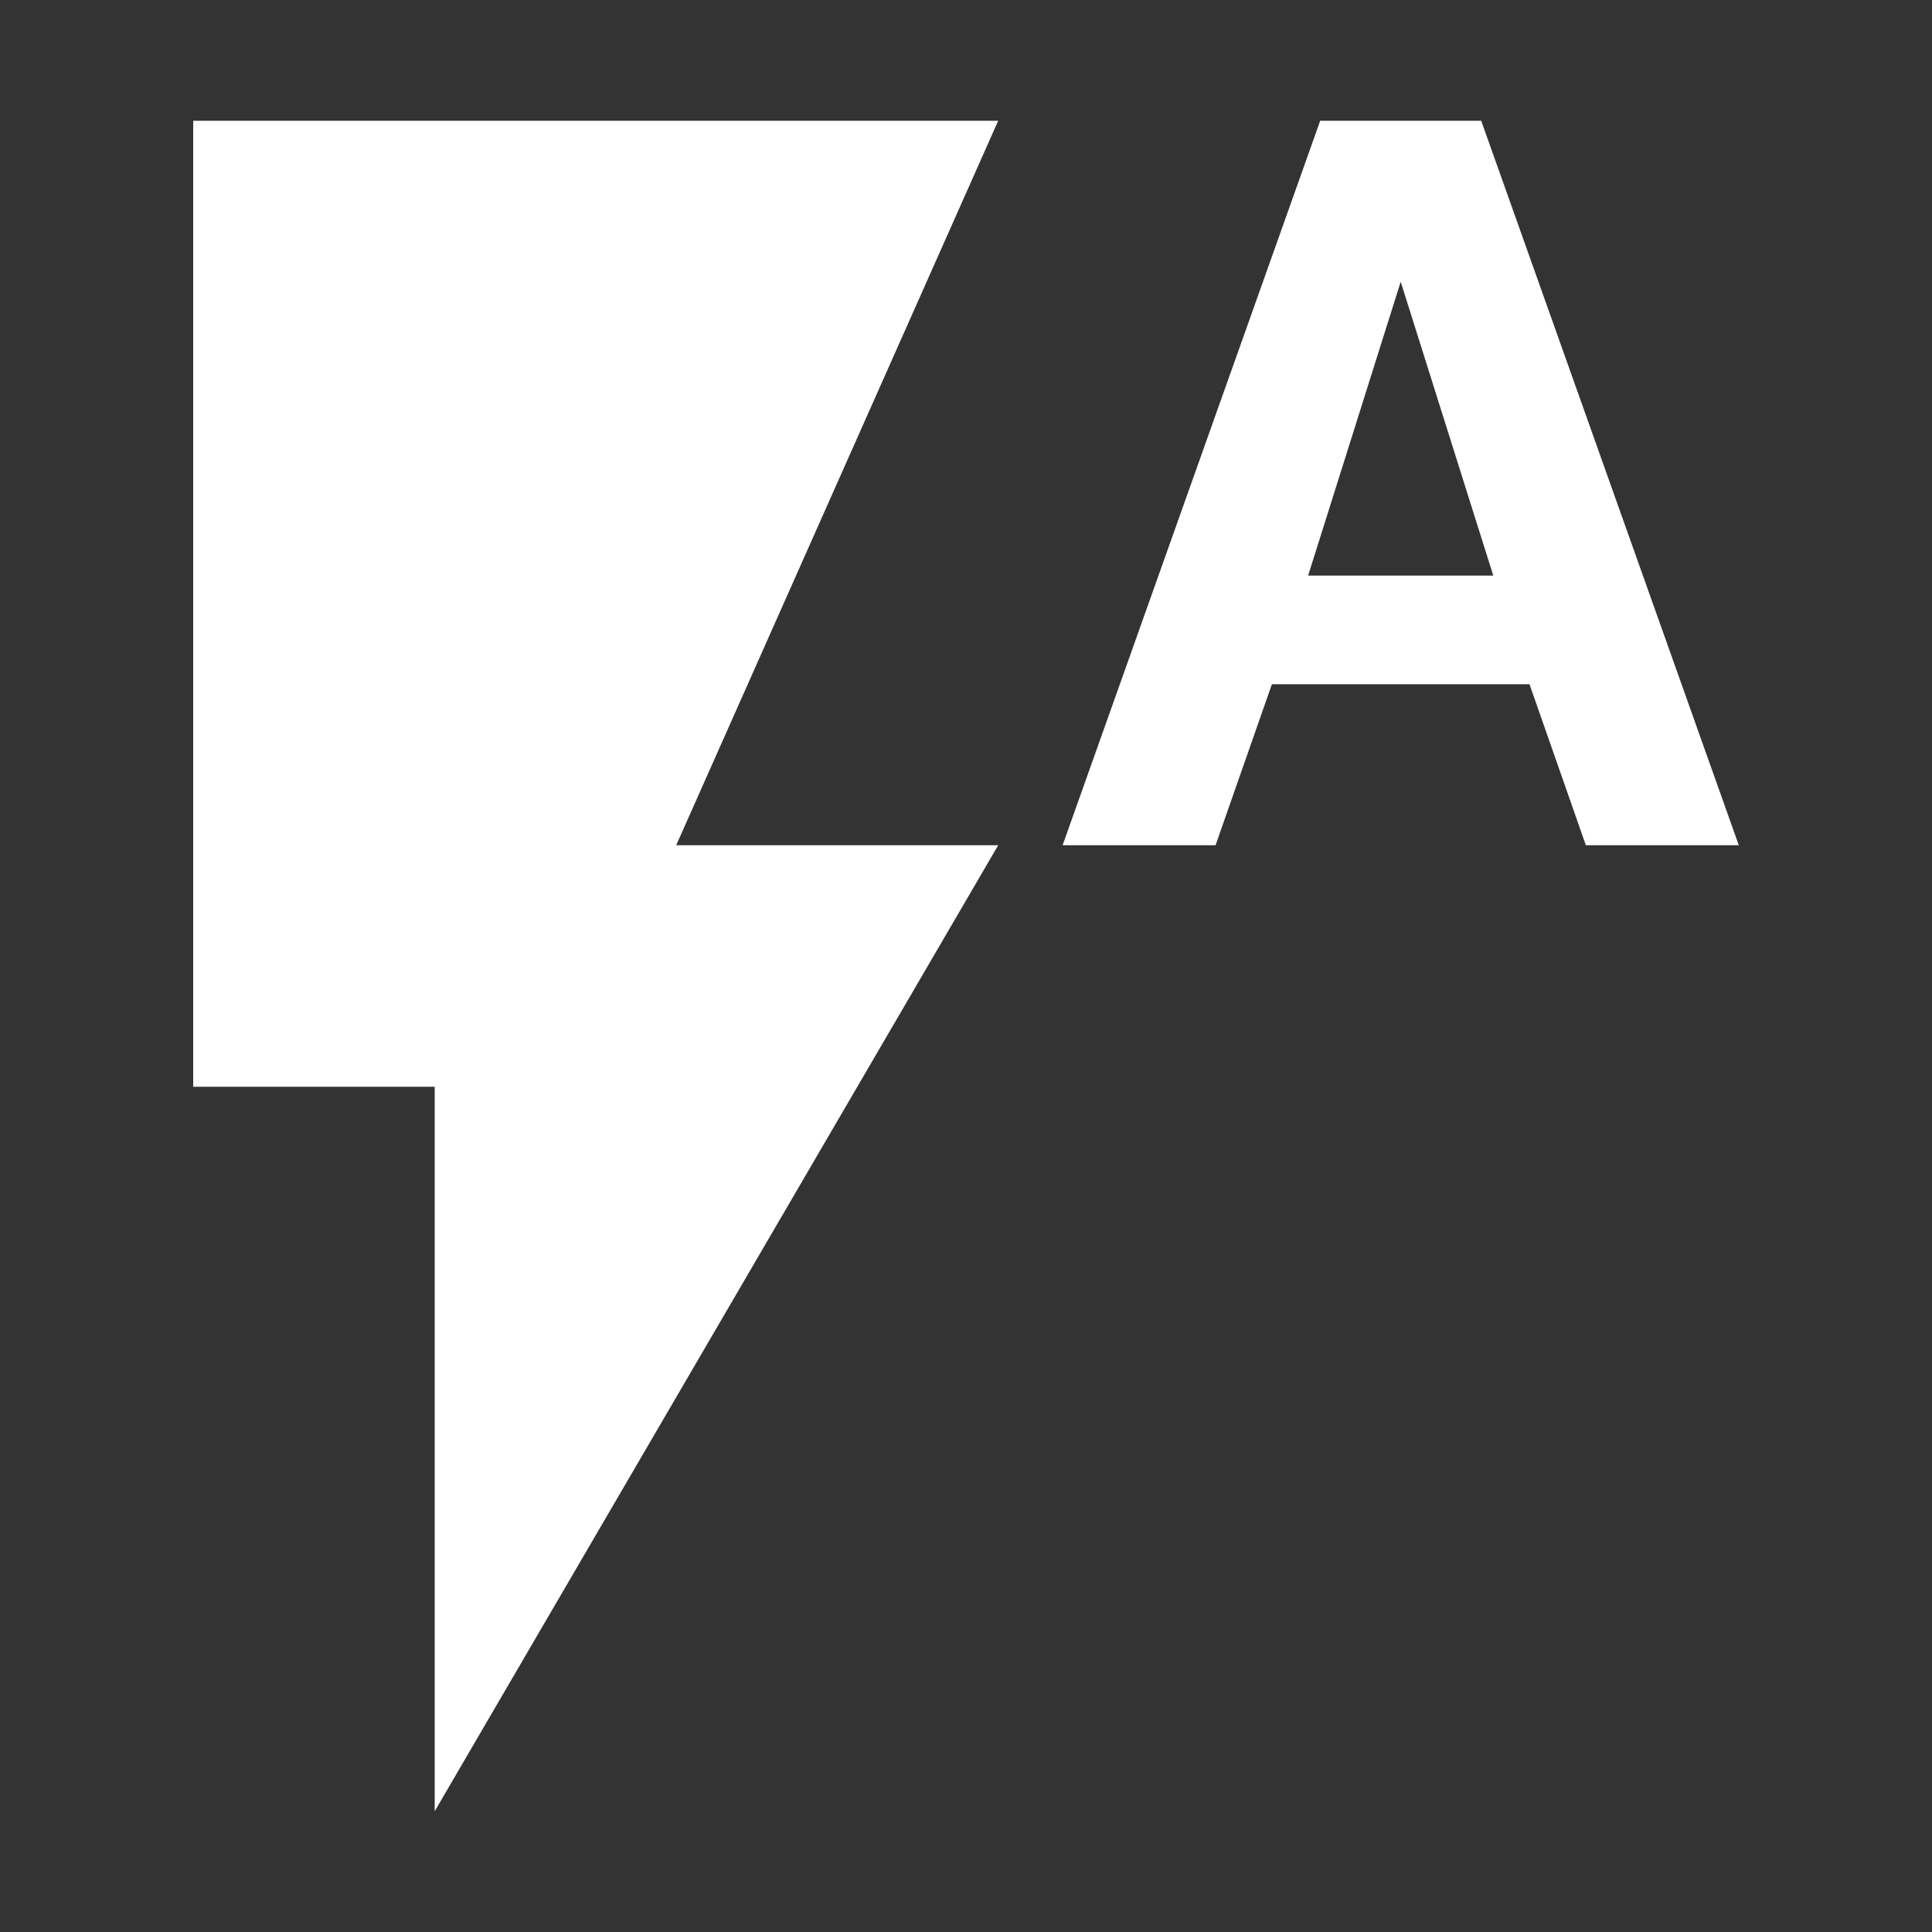 <svg width="24" height="24" viewBox="0 0 24 24" fill="none" xmlns="http://www.w3.org/2000/svg">
<rect x="0" y="0" width="24" height="24" fill="#333333" stroke="none"/>
<path fill-rule="evenodd" clip-rule="evenodd" d="M2.4 1.5V13.5H5.4V22.5L12.4 10.5H8.4L12.4 1.5H2.4ZM18.4 1.5H16.4L13.2 10.5H15.1L15.8 8.5H19L19.7 10.5H21.6L18.4 1.5ZM17.4 3.5L16.25 7.15H18.55L17.4 3.5Z" fill="white"/>
</svg>
